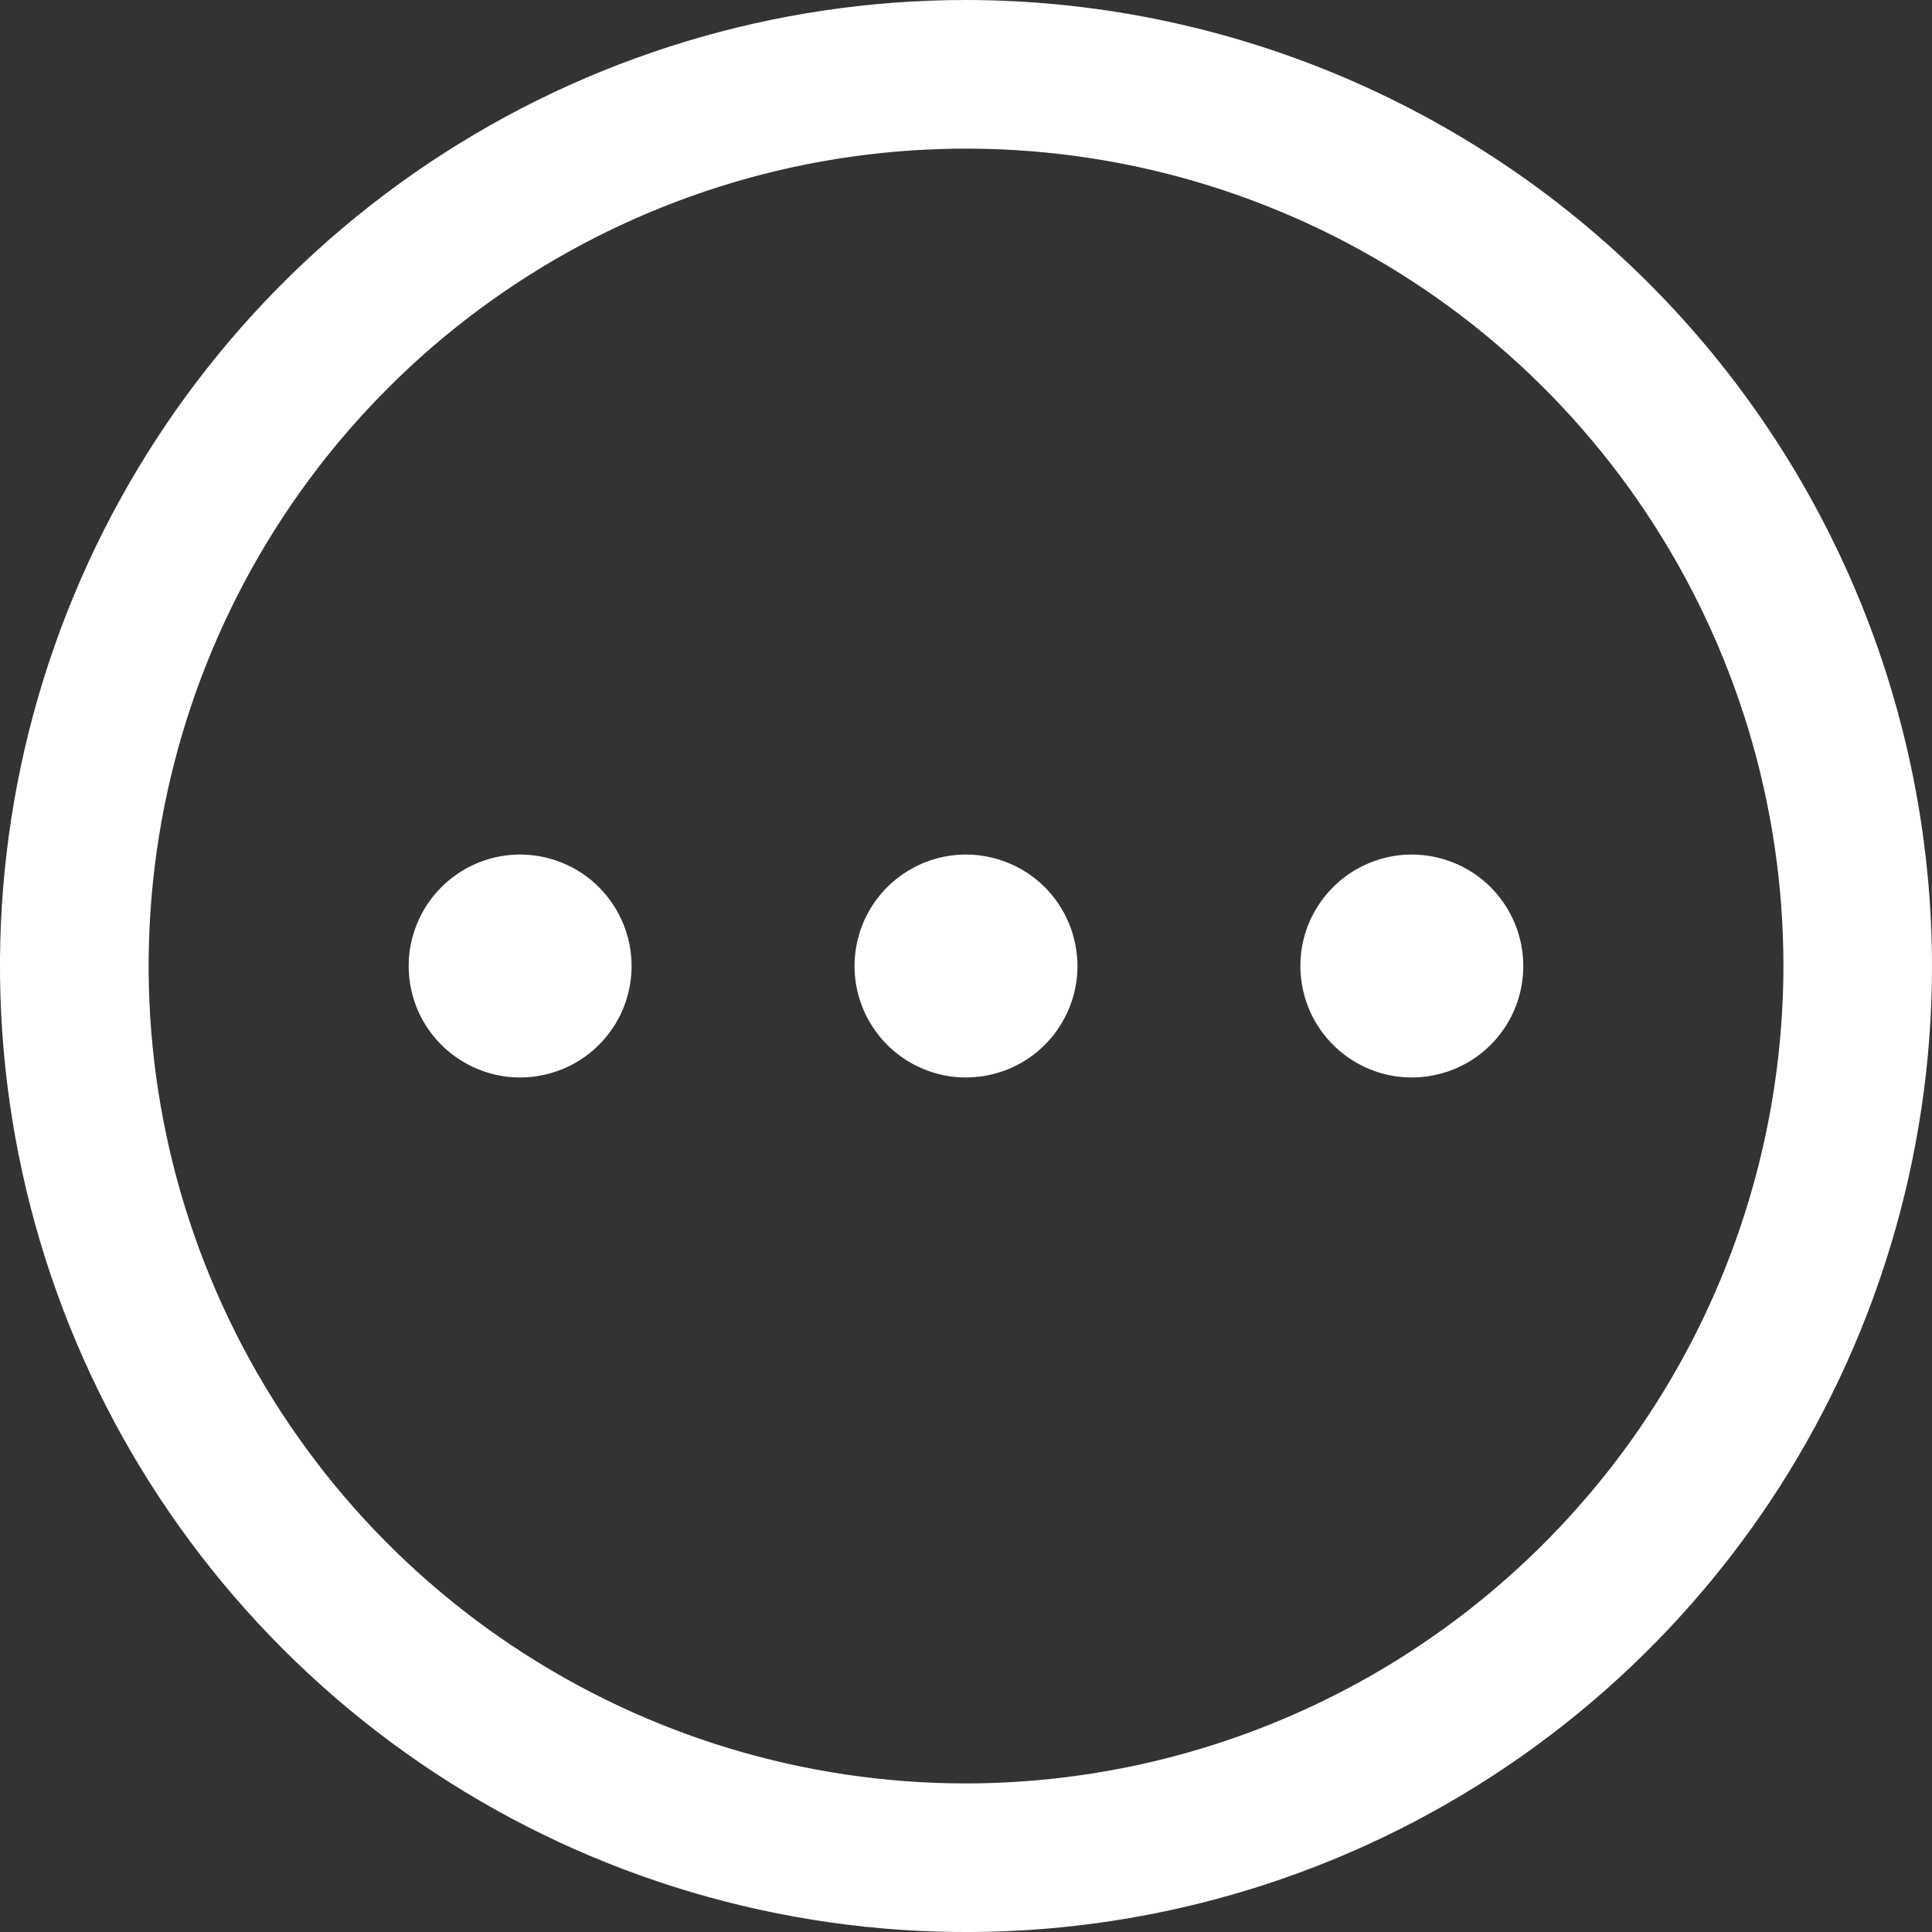 <svg width="20" height="20" viewBox="0 0 20 20" fill="none" xmlns="http://www.w3.org/2000/svg">
<rect x="0" y="0" width="20" height="20" fill="#333333" stroke="none"/>
<path d="M10 0C8.022 0 6.089 0.586 4.444 1.685C2.8 2.784 1.518 4.346 0.761 6.173C0.004 8 -0.194 10.011 0.192 11.951C0.578 13.891 1.53 15.672 2.929 17.071C4.327 18.47 6.109 19.422 8.049 19.808C9.989 20.194 12 19.996 13.827 19.239C15.654 18.482 17.216 17.2 18.315 15.556C19.413 13.911 20 11.978 20 10C19.997 7.349 18.942 4.807 17.068 2.932C15.193 1.058 12.651 0.003 10 0ZM10 18.462C8.326 18.462 6.691 17.965 5.299 17.035C3.908 16.106 2.823 14.784 2.183 13.238C1.542 11.692 1.375 9.991 1.701 8.349C2.028 6.708 2.833 5.2 4.017 4.017C5.2 2.833 6.708 2.028 8.349 1.701C9.991 1.375 11.692 1.542 13.238 2.183C14.784 2.823 16.106 3.908 17.035 5.299C17.965 6.691 18.462 8.326 18.462 10C18.459 12.243 17.567 14.394 15.98 15.98C14.394 17.567 12.243 18.459 10 18.462ZM11.154 10C11.154 10.228 11.086 10.451 10.959 10.641C10.833 10.831 10.652 10.979 10.442 11.066C10.231 11.153 9.999 11.176 9.775 11.132C9.551 11.087 9.345 10.977 9.184 10.816C9.023 10.655 8.913 10.449 8.868 10.225C8.824 10.001 8.847 9.769 8.934 9.558C9.021 9.348 9.169 9.167 9.359 9.041C9.549 8.914 9.772 8.846 10 8.846C10.306 8.847 10.599 8.968 10.816 9.184C11.032 9.401 11.153 9.694 11.154 10ZM15.769 10C15.769 10.228 15.702 10.451 15.575 10.641C15.448 10.831 15.268 10.979 15.057 11.066C14.846 11.153 14.614 11.176 14.39 11.132C14.166 11.087 13.961 10.977 13.8 10.816C13.638 10.655 13.528 10.449 13.484 10.225C13.439 10.001 13.462 9.769 13.549 9.558C13.637 9.348 13.785 9.167 13.974 9.041C14.164 8.914 14.387 8.846 14.615 8.846C14.921 8.847 15.215 8.968 15.431 9.184C15.647 9.401 15.769 9.694 15.769 10ZM6.538 10C6.538 10.228 6.471 10.451 6.344 10.641C6.217 10.831 6.037 10.979 5.826 11.066C5.615 11.153 5.383 11.176 5.16 11.132C4.936 11.087 4.73 10.977 4.569 10.816C4.407 10.655 4.297 10.449 4.253 10.225C4.208 10.001 4.231 9.769 4.319 9.558C4.406 9.348 4.554 9.167 4.744 9.041C4.933 8.914 5.156 8.846 5.385 8.846C5.691 8.847 5.984 8.968 6.2 9.184C6.416 9.401 6.538 9.694 6.538 10Z" fill="white"/>
</svg>
